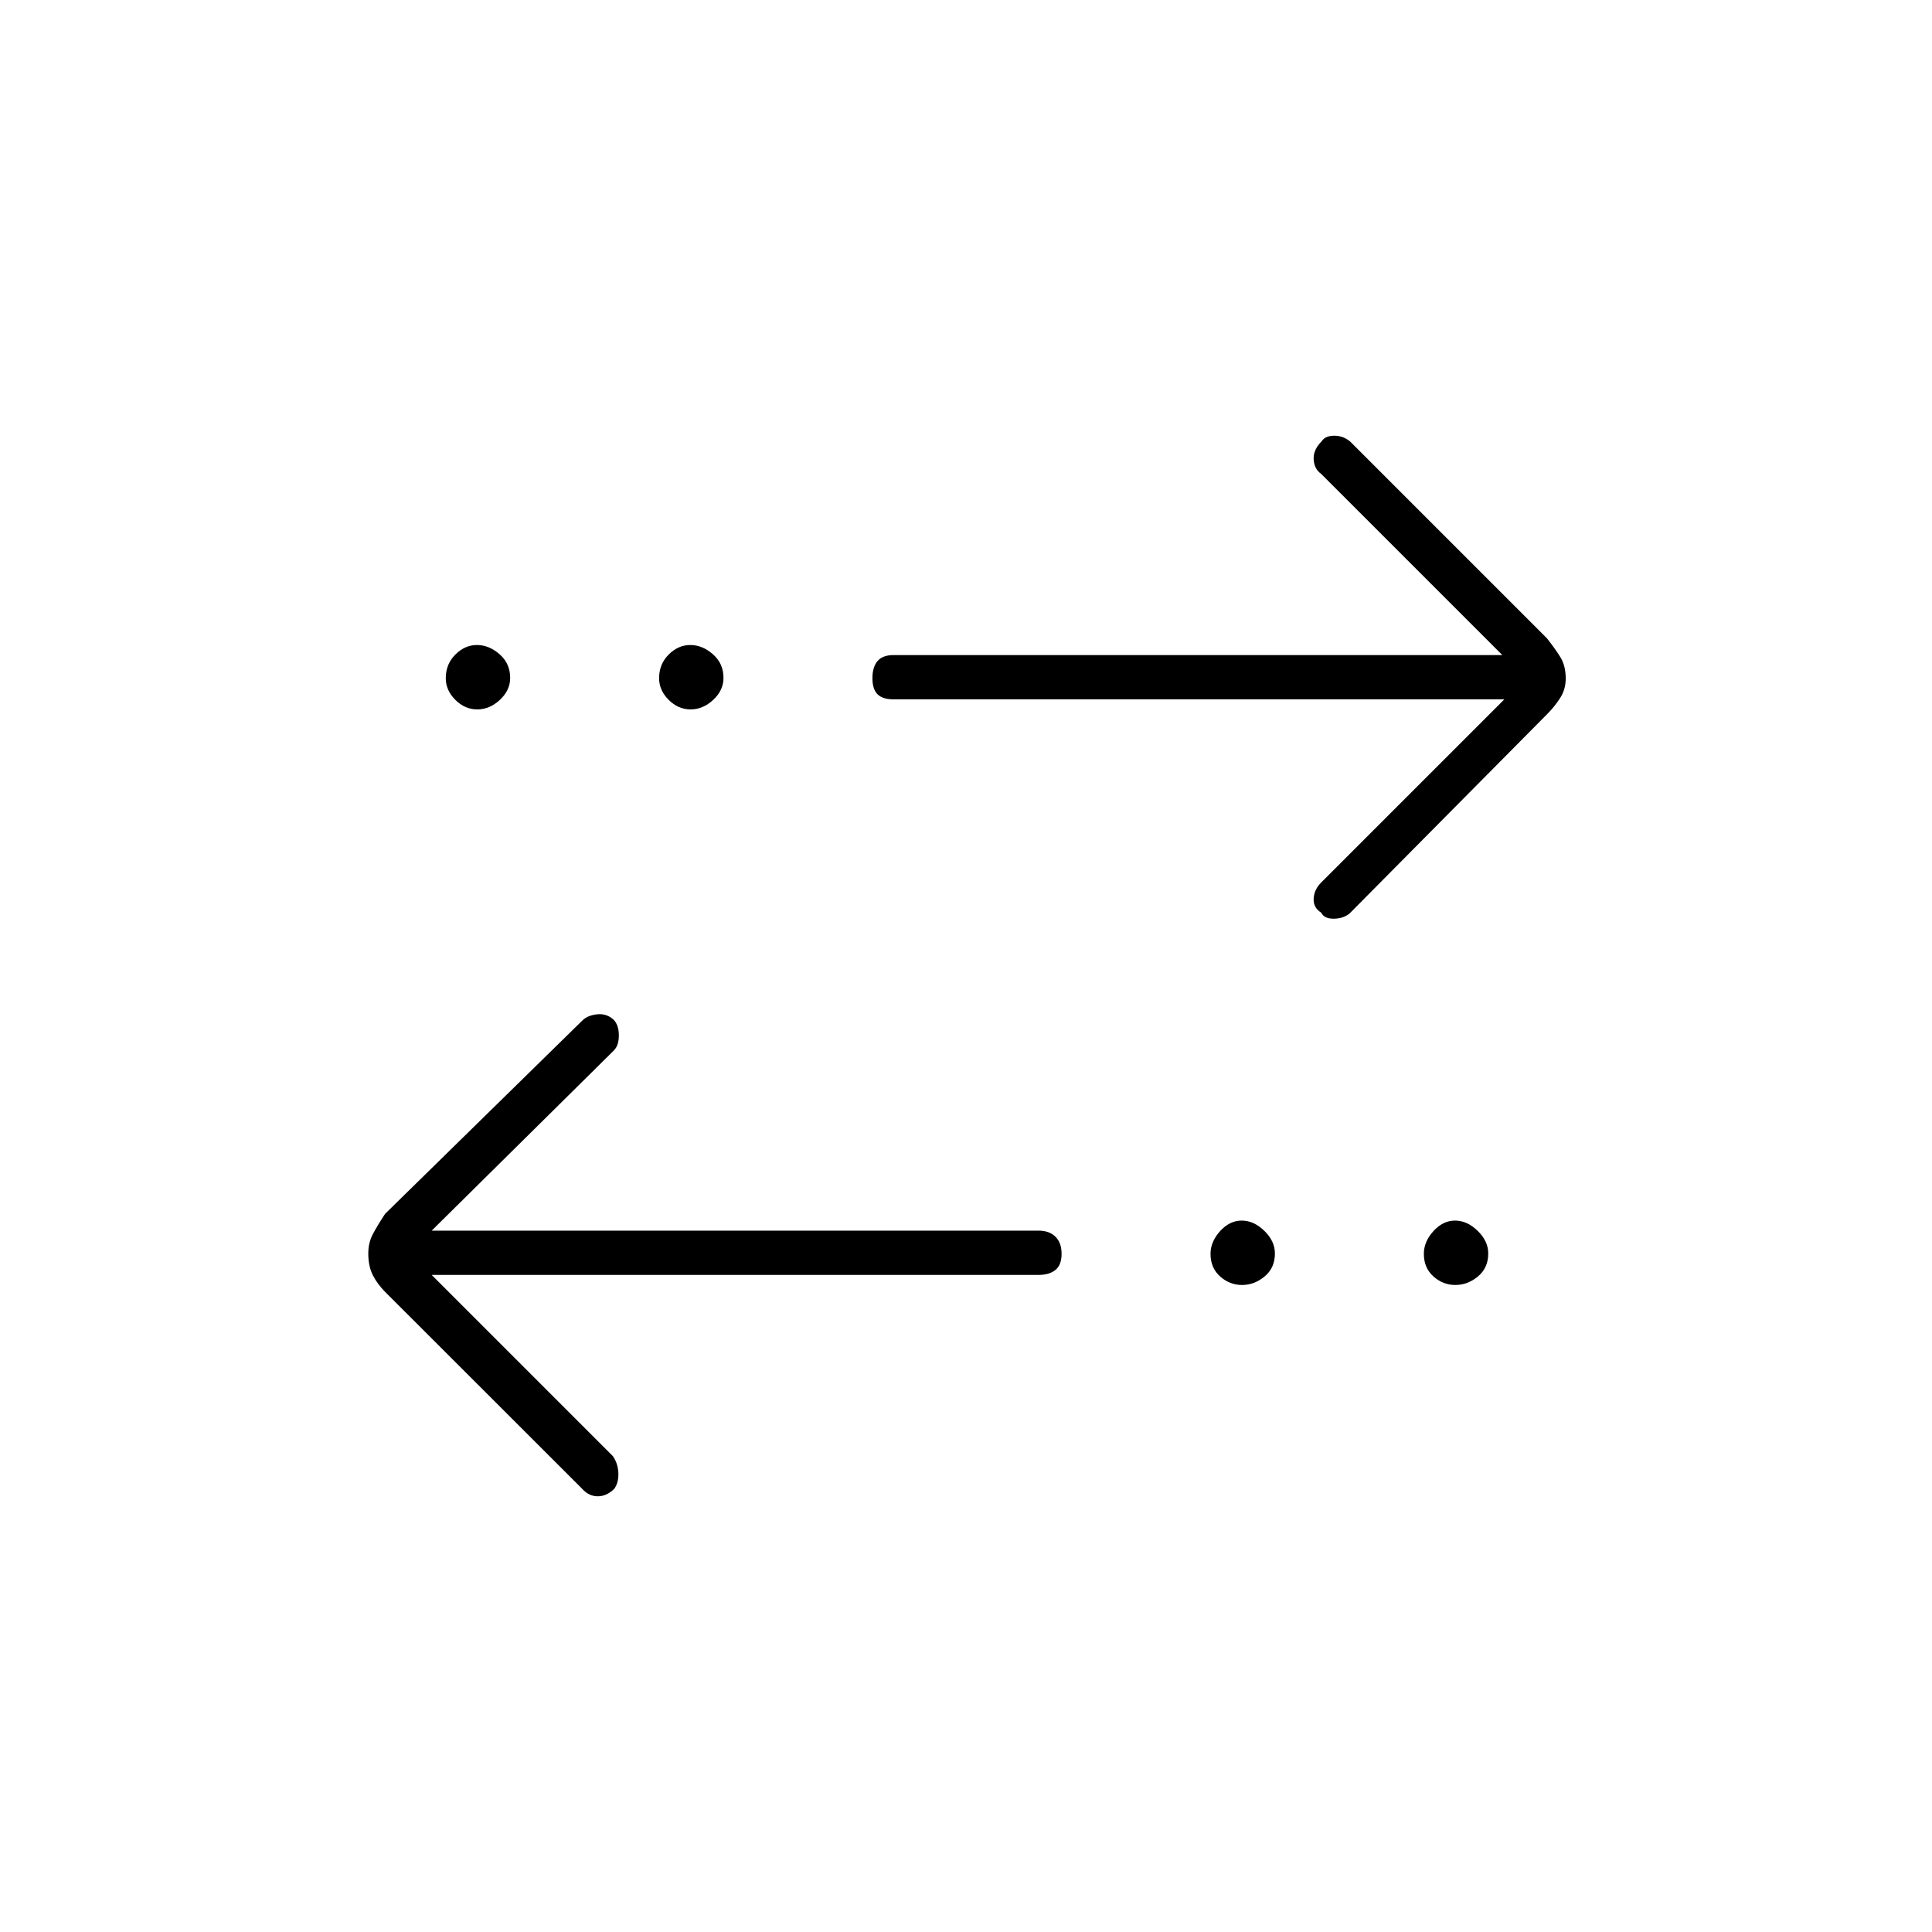 <svg xmlns="http://www.w3.org/2000/svg" height="48" viewBox="0 -960 960 960" width="48"><path d="m214.5-326.5 90 90q2.5 3.5 2.75 8.25t-1.97 7.97q-3.78 3.78-8.28 3.78t-8-4l-97.56-97.49q-3.9-3.9-6.17-8.34-2.27-4.44-2.27-10.8 0-5.37 2.25-9.62 2.25-4.25 6.1-10.1l98.05-96.1q2.6-2.55 7.35-3.05t8.25 2.78q2.5 2.72 2.5 7.72T305-438l-90.5 89.5H516q5.45 0 8.47 3.04 3.03 3.03 3.03 8.5 0 5.46-3.03 7.96-3.02 2.5-8.47 2.5H214.5Zm402.65 5q-6.15 0-10.9-4.25T601.5-337q0-6 4.75-11.25T617-353.5q6 0 11.25 5.1t5.25 11.25q0 7.15-5.1 11.4t-11.25 4.25Zm106 0q-6.15 0-10.9-4.25T707.5-337q0-6 4.75-11.25T723-353.5q6 0 11.25 5.1t5.25 11.25q0 7.15-5.1 11.4t-11.25 4.25Zm24.35-291H444q-5.45 0-7.98-2.54-2.52-2.53-2.52-8 0-5.46 2.52-8.46 2.53-3 7.98-3h302.5l-90-90q-3.5-2.5-3.75-7.25t3.97-8.97q1.78-2.78 6.28-2.78t8 3l97.65 97.65q3.85 4.85 6.6 9.23 2.75 4.39 2.75 10.75 0 5.37-2.76 9.68-2.76 4.3-6.29 7.85L670.5-506q-3.25 2.5-7.87 2.5-4.63 0-6.13-3-4-2.5-3.75-7t3.75-8l91-91Zm-510.35 5q-6.15 0-10.9-4.75T221.5-623q0-7 4.75-11.75T237-639.5q6 0 11.25 4.6t5.25 11.75q0 6.15-5.1 10.9t-11.25 4.75Zm106 0q-6.15 0-10.9-4.75T327.5-623q0-7 4.75-11.75T343-639.5q6 0 11.25 4.6t5.25 11.75q0 6.15-5.1 10.9t-11.25 4.75Z"/></svg>